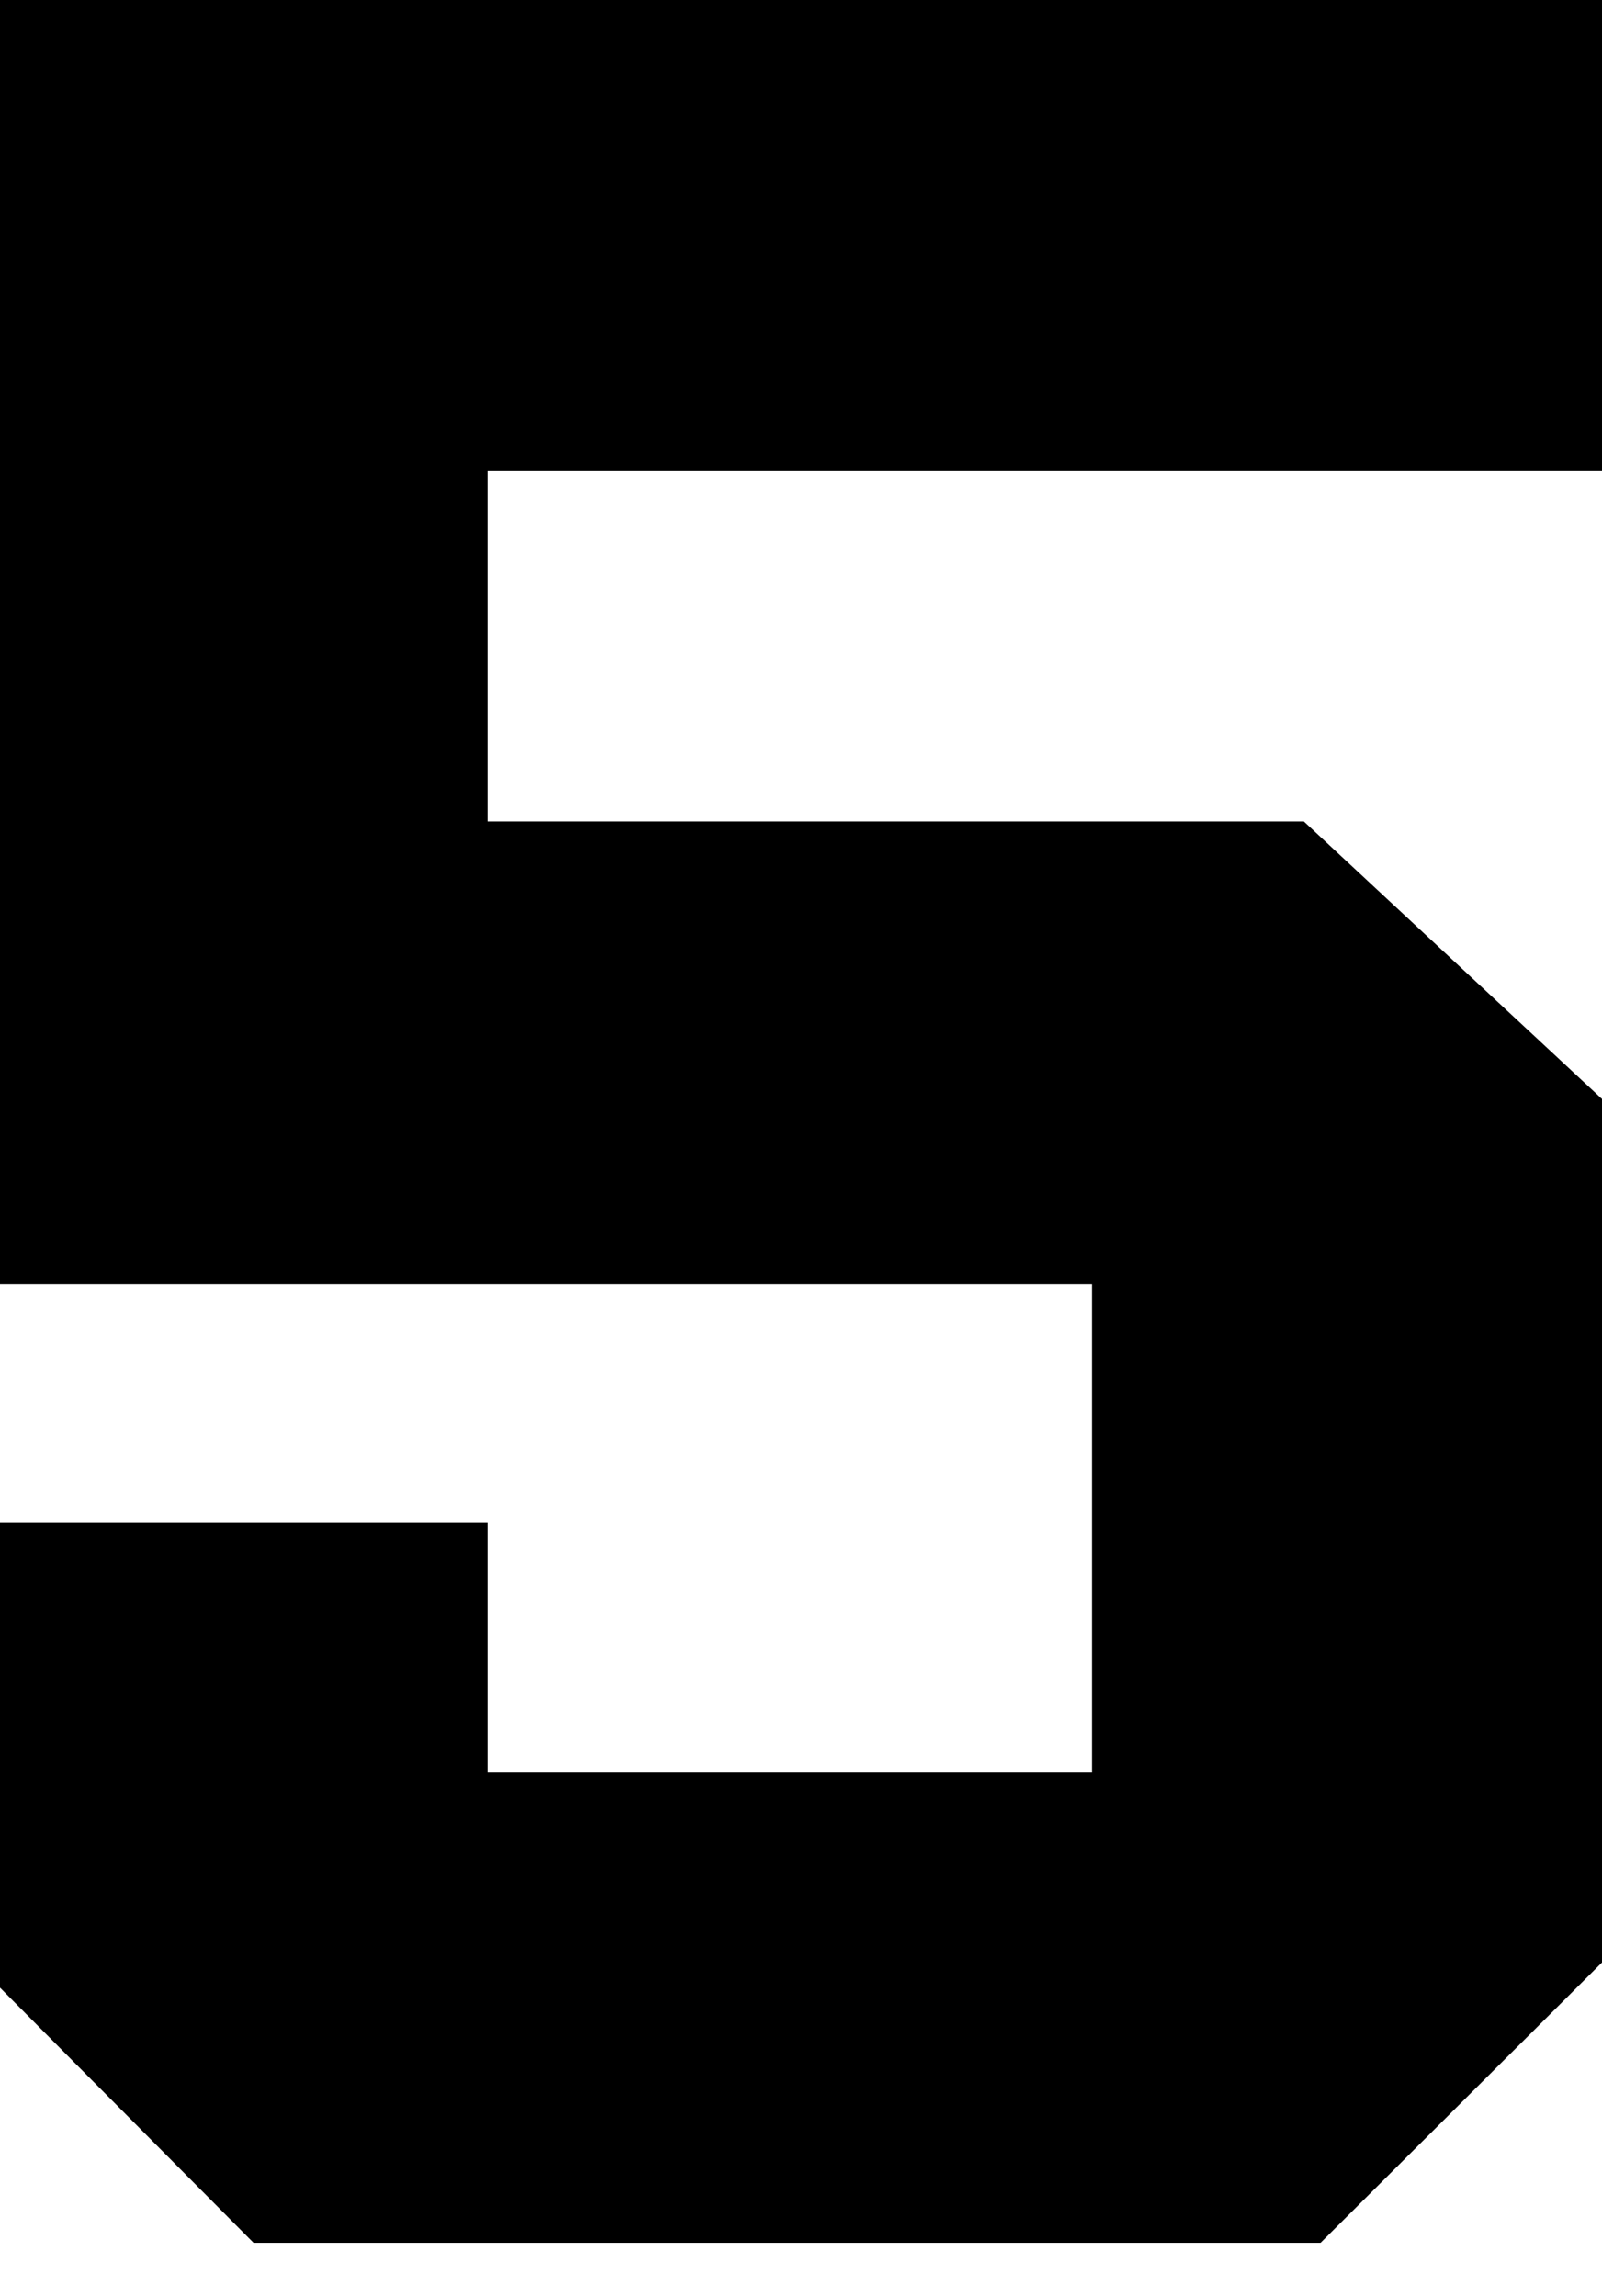 <?xml version="1.0" encoding="UTF-8"?>
<svg width="30px" height="43px" viewBox="0 0 30 43" version="1.1" xmlns="http://www.w3.org/2000/svg" xmlns:xlink="http://www.w3.org/1999/xlink">
    <!-- Generator: Sketch 56.3 (81716) - https://sketch.com -->
    <title>number-black-5</title>
    <desc>Created with Sketch.</desc>
    <g id="number-black-5" stroke="none" stroke-width="1" fill="none" fill-rule="evenodd">
        <polygon id="5" fill="#000000" fill-rule="nonzero" points="24.417 15.383 30 20.58 30 36.75 24.73 42 4.748 42 0 37.222 0 28.508 9.13 28.508 9.13 33.18 20.452 33.18 20.452 24.045 0 24.045 0 0 30 0 30 8.82 9.13 8.82 9.13 15.383"></polygon>
    </g>
</svg>